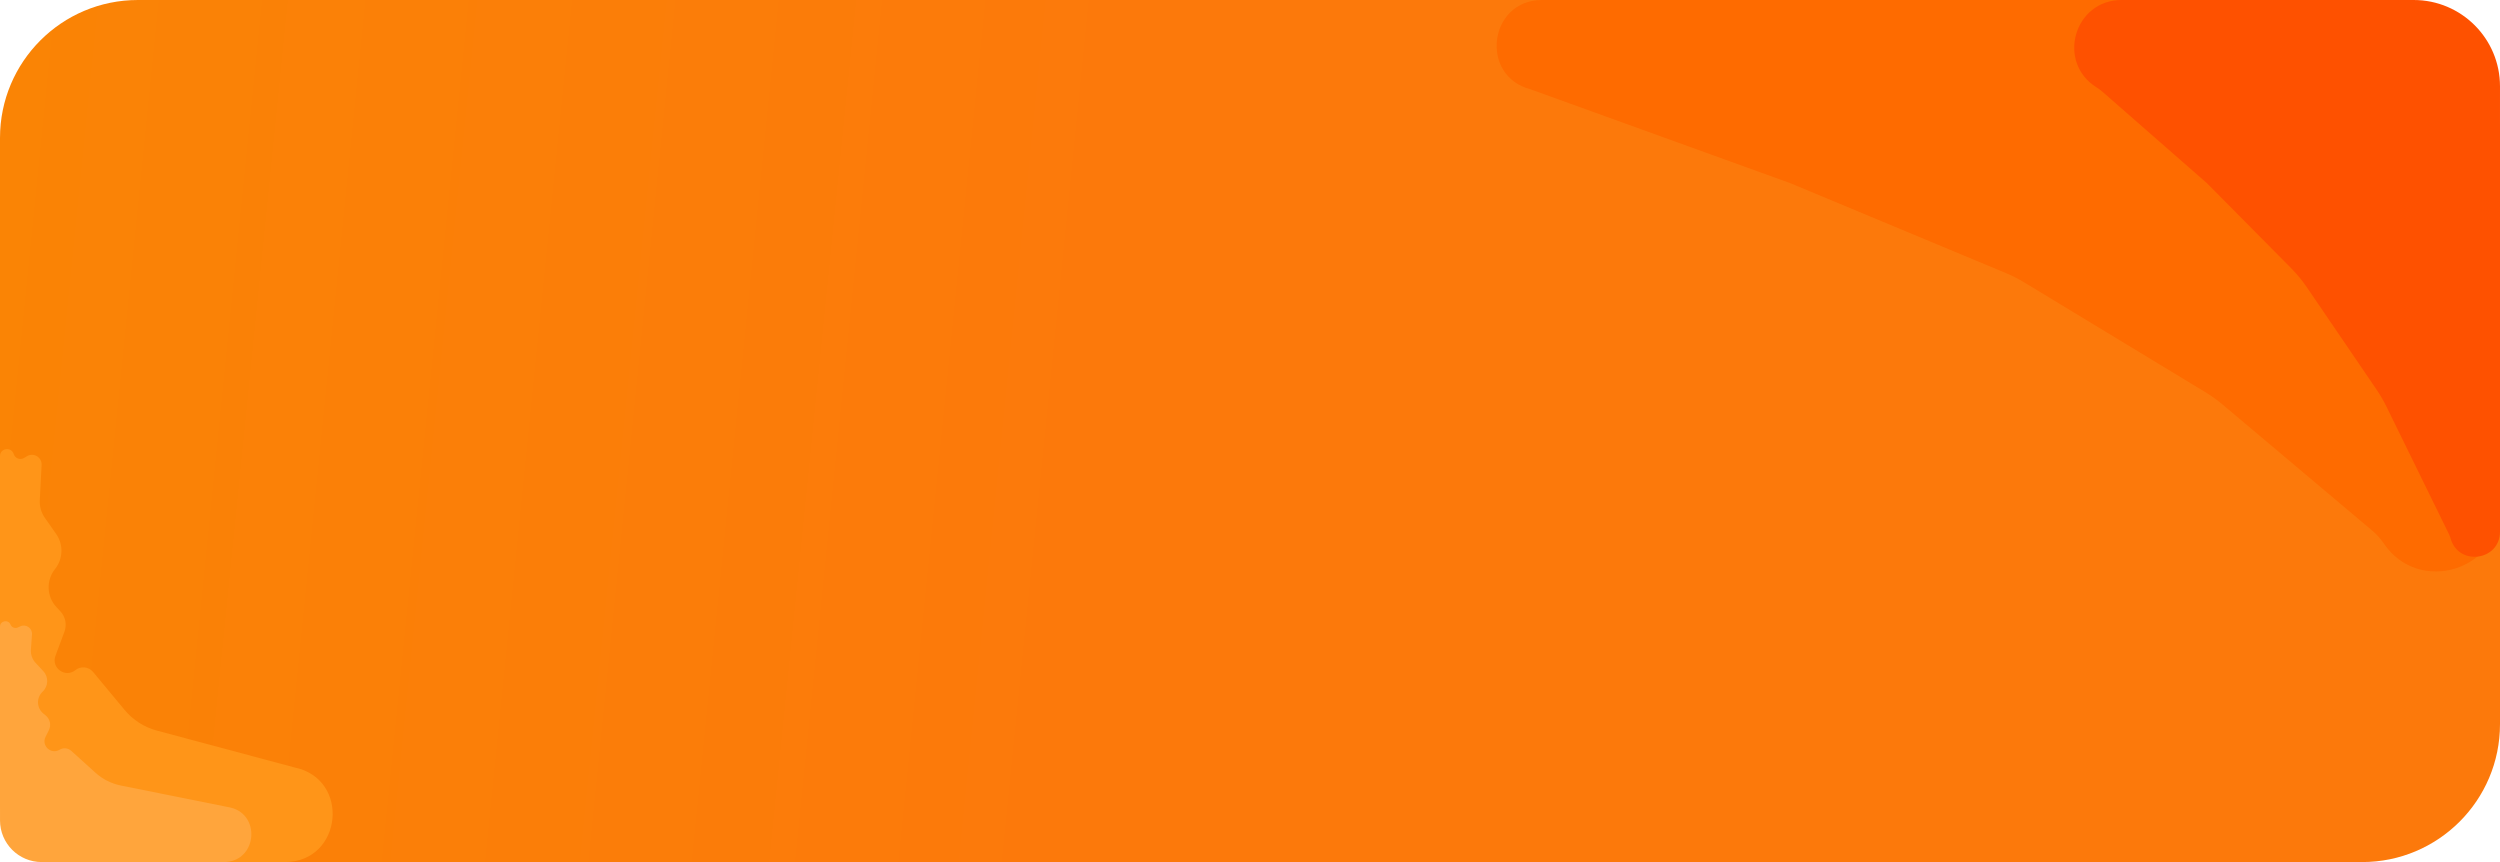 <svg width="290" height="100" viewBox="0 0 290 100" fill="none" xmlns="http://www.w3.org/2000/svg">
<path d="M0 16C0 7.163 7.163 0 16 0H274C282.836 0 290 7.163 290 16V84C290 92.837 282.836 100 274 100H16C7.163 100 0 92.837 0 84V16Z" fill="url(#paint0_linear_1057_10540)"/>
<path d="M34.163 89.024C40.702 90.375 39.718 100 33.042 100H6.921C3.099 100 0.001 96.902 0.001 93.08V52.91C0.001 51.978 1.314 51.779 1.591 52.669C1.748 53.172 2.335 53.396 2.787 53.124L3.125 52.92C3.896 52.456 4.873 53.041 4.826 53.94L4.615 58.015C4.577 58.748 4.785 59.473 5.206 60.074L6.517 61.946C7.379 63.178 7.323 64.836 6.383 66.01C5.336 67.318 5.404 69.201 6.547 70.425L7.003 70.913C7.597 71.549 7.78 72.466 7.475 73.282L6.433 76.072C5.909 77.476 7.57 78.677 8.739 77.738C9.366 77.234 10.283 77.326 10.797 77.946L14.459 82.358C15.425 83.521 16.728 84.356 18.189 84.748L34.163 89.024Z" fill="#FF9518"/>
<path d="M26.44 93.619C30.355 94.226 29.91 100 25.948 100H4.838C2.167 100 0.001 97.834 0.001 95.163V72.695C0.001 72.002 0.954 71.813 1.219 72.453C1.356 72.784 1.74 72.935 2.066 72.788L2.366 72.651C3.023 72.354 3.76 72.866 3.71 73.585L3.587 75.372C3.548 75.931 3.743 76.481 4.125 76.89L5.022 77.853C5.657 78.533 5.621 79.599 4.943 80.236C4.194 80.938 4.24 82.14 5.04 82.783L5.292 82.986C5.805 83.399 5.961 84.112 5.669 84.701L5.284 85.474C4.772 86.504 5.923 87.564 6.907 86.97C7.342 86.708 7.896 86.762 8.272 87.102L11.069 89.633C11.9 90.386 12.919 90.899 14.018 91.121L26.44 93.619Z" fill="#FFA53C"/>
<path d="M177.564 10.366C171.574 8.819 172.694 0 178.88 0H274C282.836 0 290 7.163 290 16V58.901C290 66.169 280.597 69.056 276.518 63.04C276.138 62.479 275.683 61.974 275.165 61.538L257.823 46.929C257.189 46.396 256.516 45.913 255.808 45.483L234.809 32.757C234.125 32.342 233.411 31.98 232.674 31.672L207.681 21.25L177.564 10.366Z" fill="#FE6B00"/>
<path d="M243.197 10.133C238.526 7.213 240.595 0 246.103 0H279.986C285.516 0 289.999 4.483 289.999 10.013V61.666C289.999 65.061 285.182 65.722 284.267 62.453C284.219 62.281 284.156 62.115 284.077 61.955L276.821 47.152C276.487 46.47 276.104 45.813 275.677 45.186L267.608 33.343C267.06 32.539 266.44 31.786 265.755 31.094L256.006 21.25L243.901 10.656C243.681 10.463 243.445 10.288 243.197 10.133Z" fill="#FE5100"/>
<defs>
<linearGradient id="paint0_linear_1057_10540" x1="5.60431e-07" y1="4.268" x2="296.641" y2="34.217" gradientUnits="userSpaceOnUse">
<stop stop-color="#FA8405"/>
<stop offset="0.44" stop-color="#FC790B"/>
</linearGradient>
</defs>
</svg>
